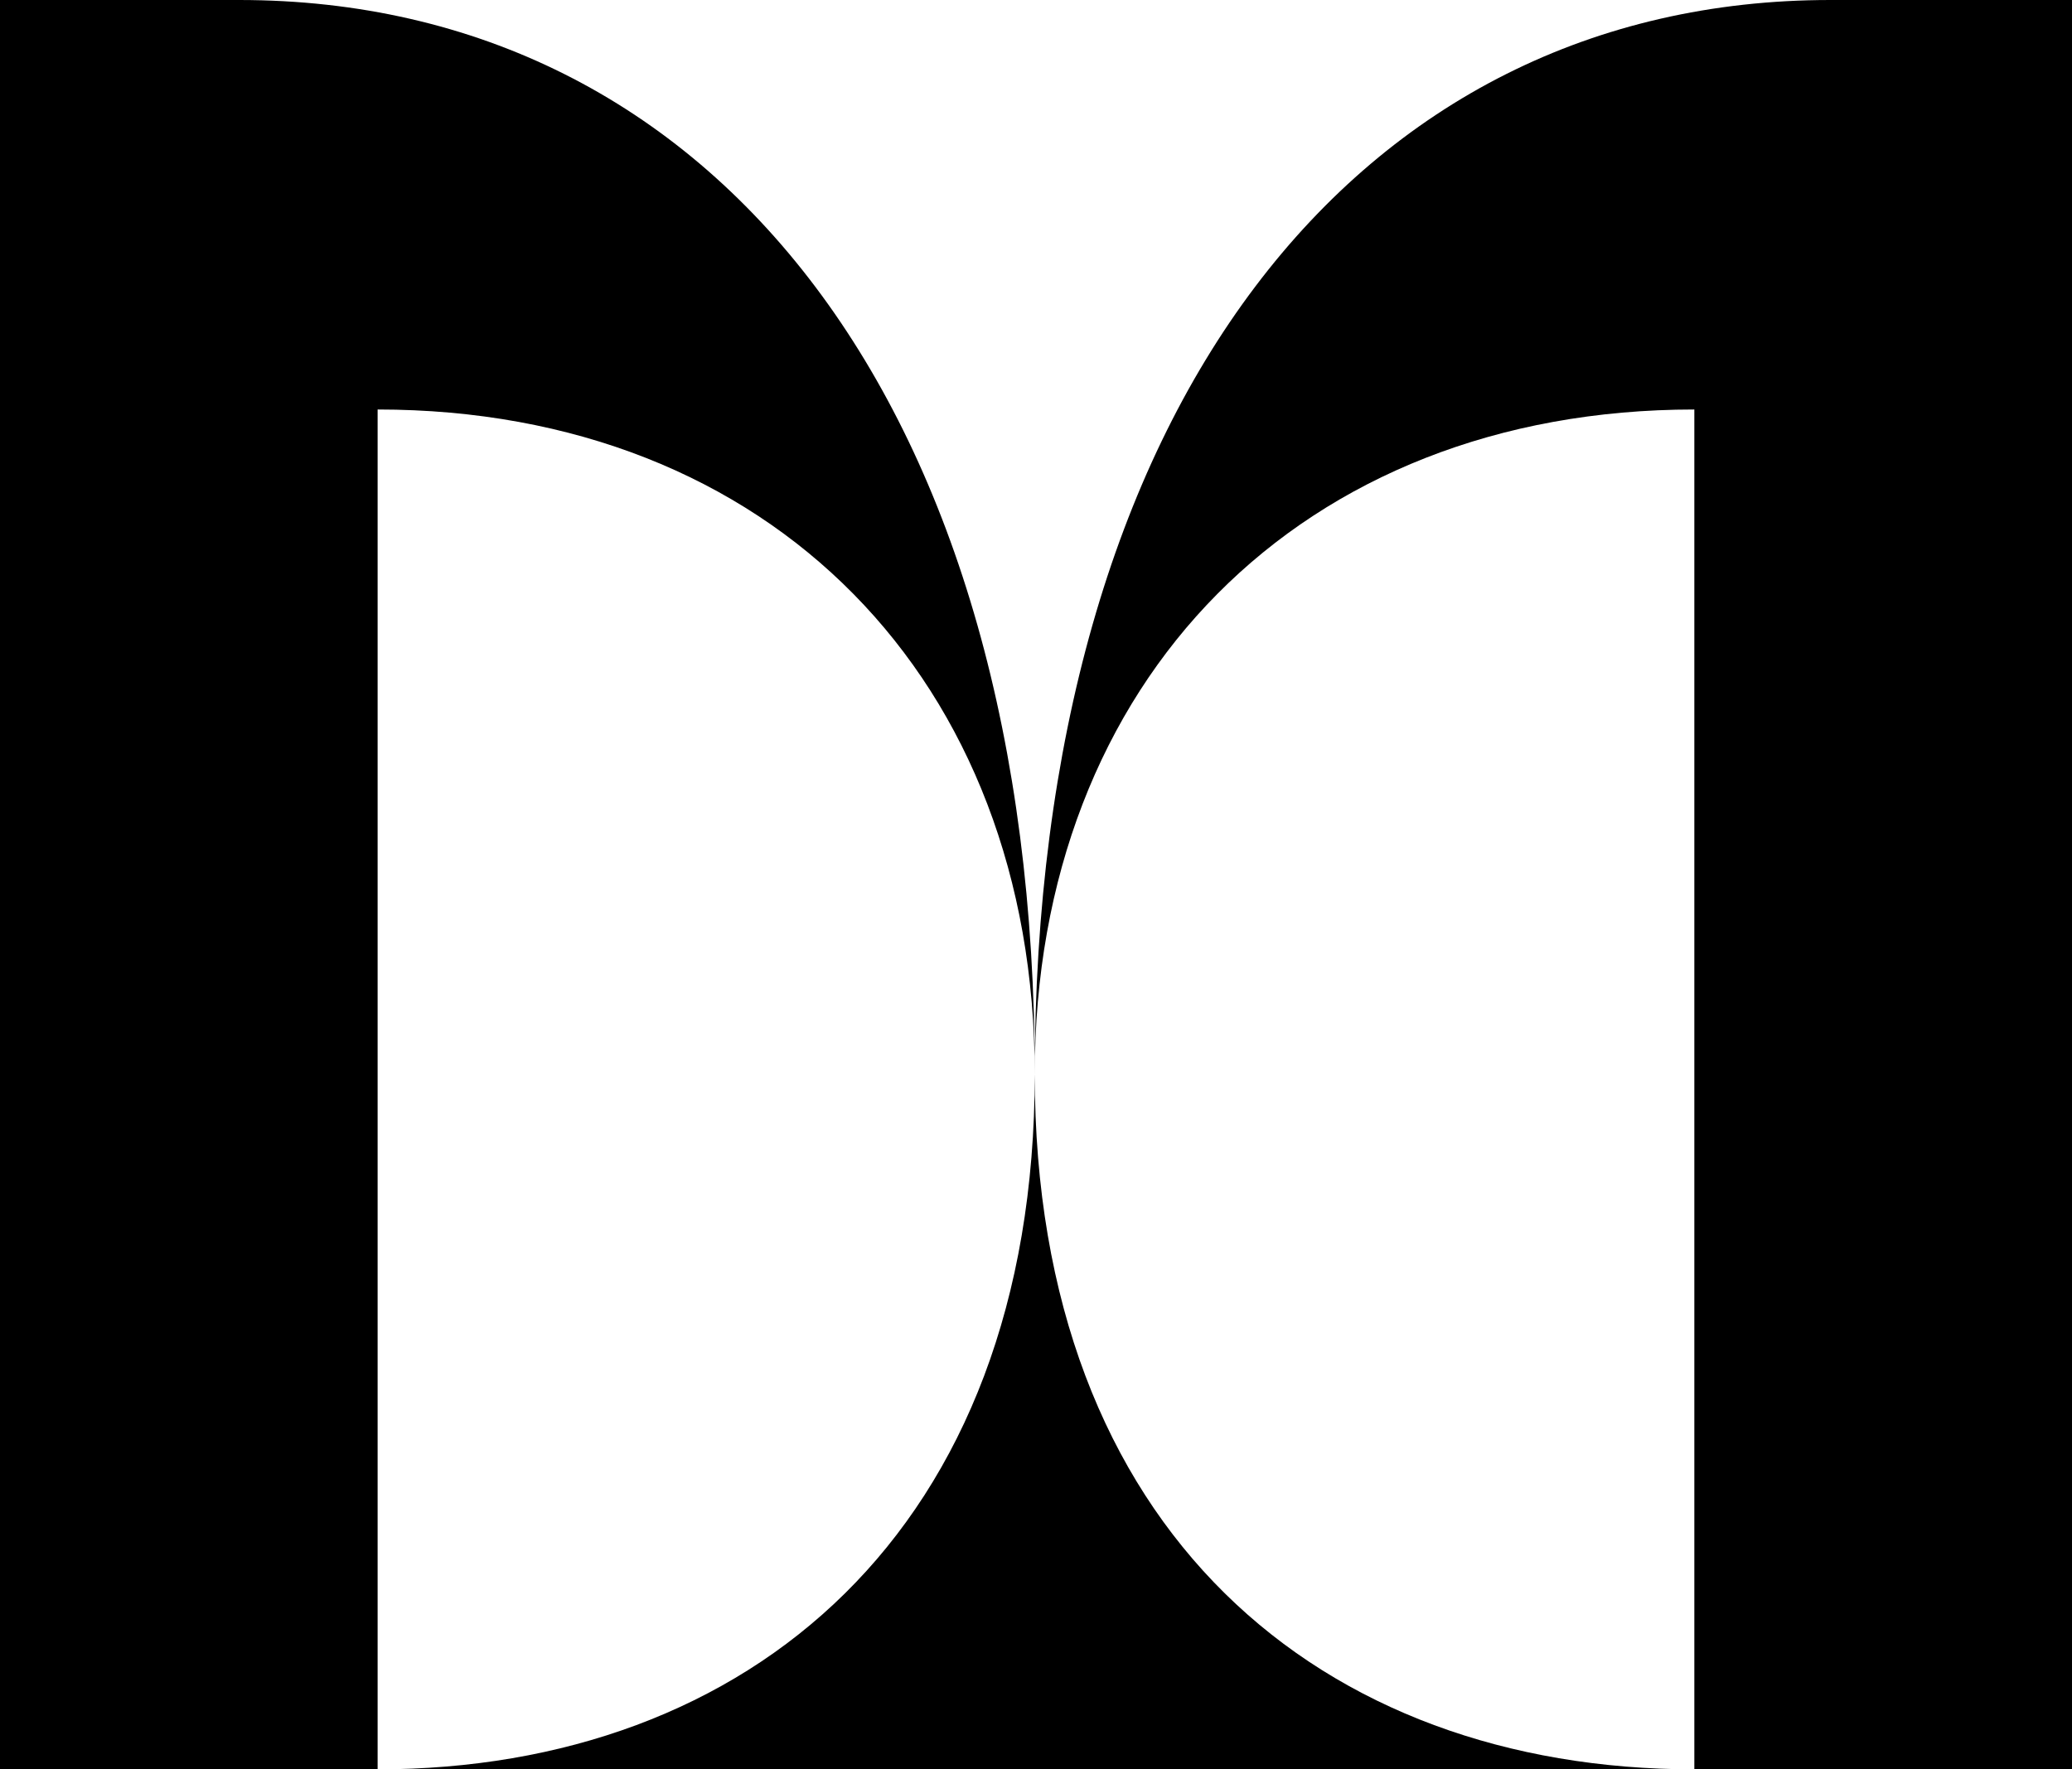 <svg xmlns="http://www.w3.org/2000/svg" width="48" height="41" viewBox="0 0 48 41">
  <path fill="#000000" fill-rule="evenodd" d="M709.748,12681 L701,12681 L701,12640 L706.541,12640 C717.564,12640 724.971,12649.43 724.971,12664.893 C724.971,12649.43 732.436,12640 743.401,12640 L749,12640 L749,12681 L740.251,12681 L740.251,12649.489 C731.153,12649.489 724.971,12655.756 724.971,12664.893 C724.971,12675.494 731.619,12681 740.251,12681 L709.748,12681 C718.322,12681 724.971,12675.494 724.971,12664.893 C724.971,12655.756 718.847,12649.489 709.748,12649.489 L709.748,12681 Z" transform="translate(-701 -12640)"/>
</svg>
